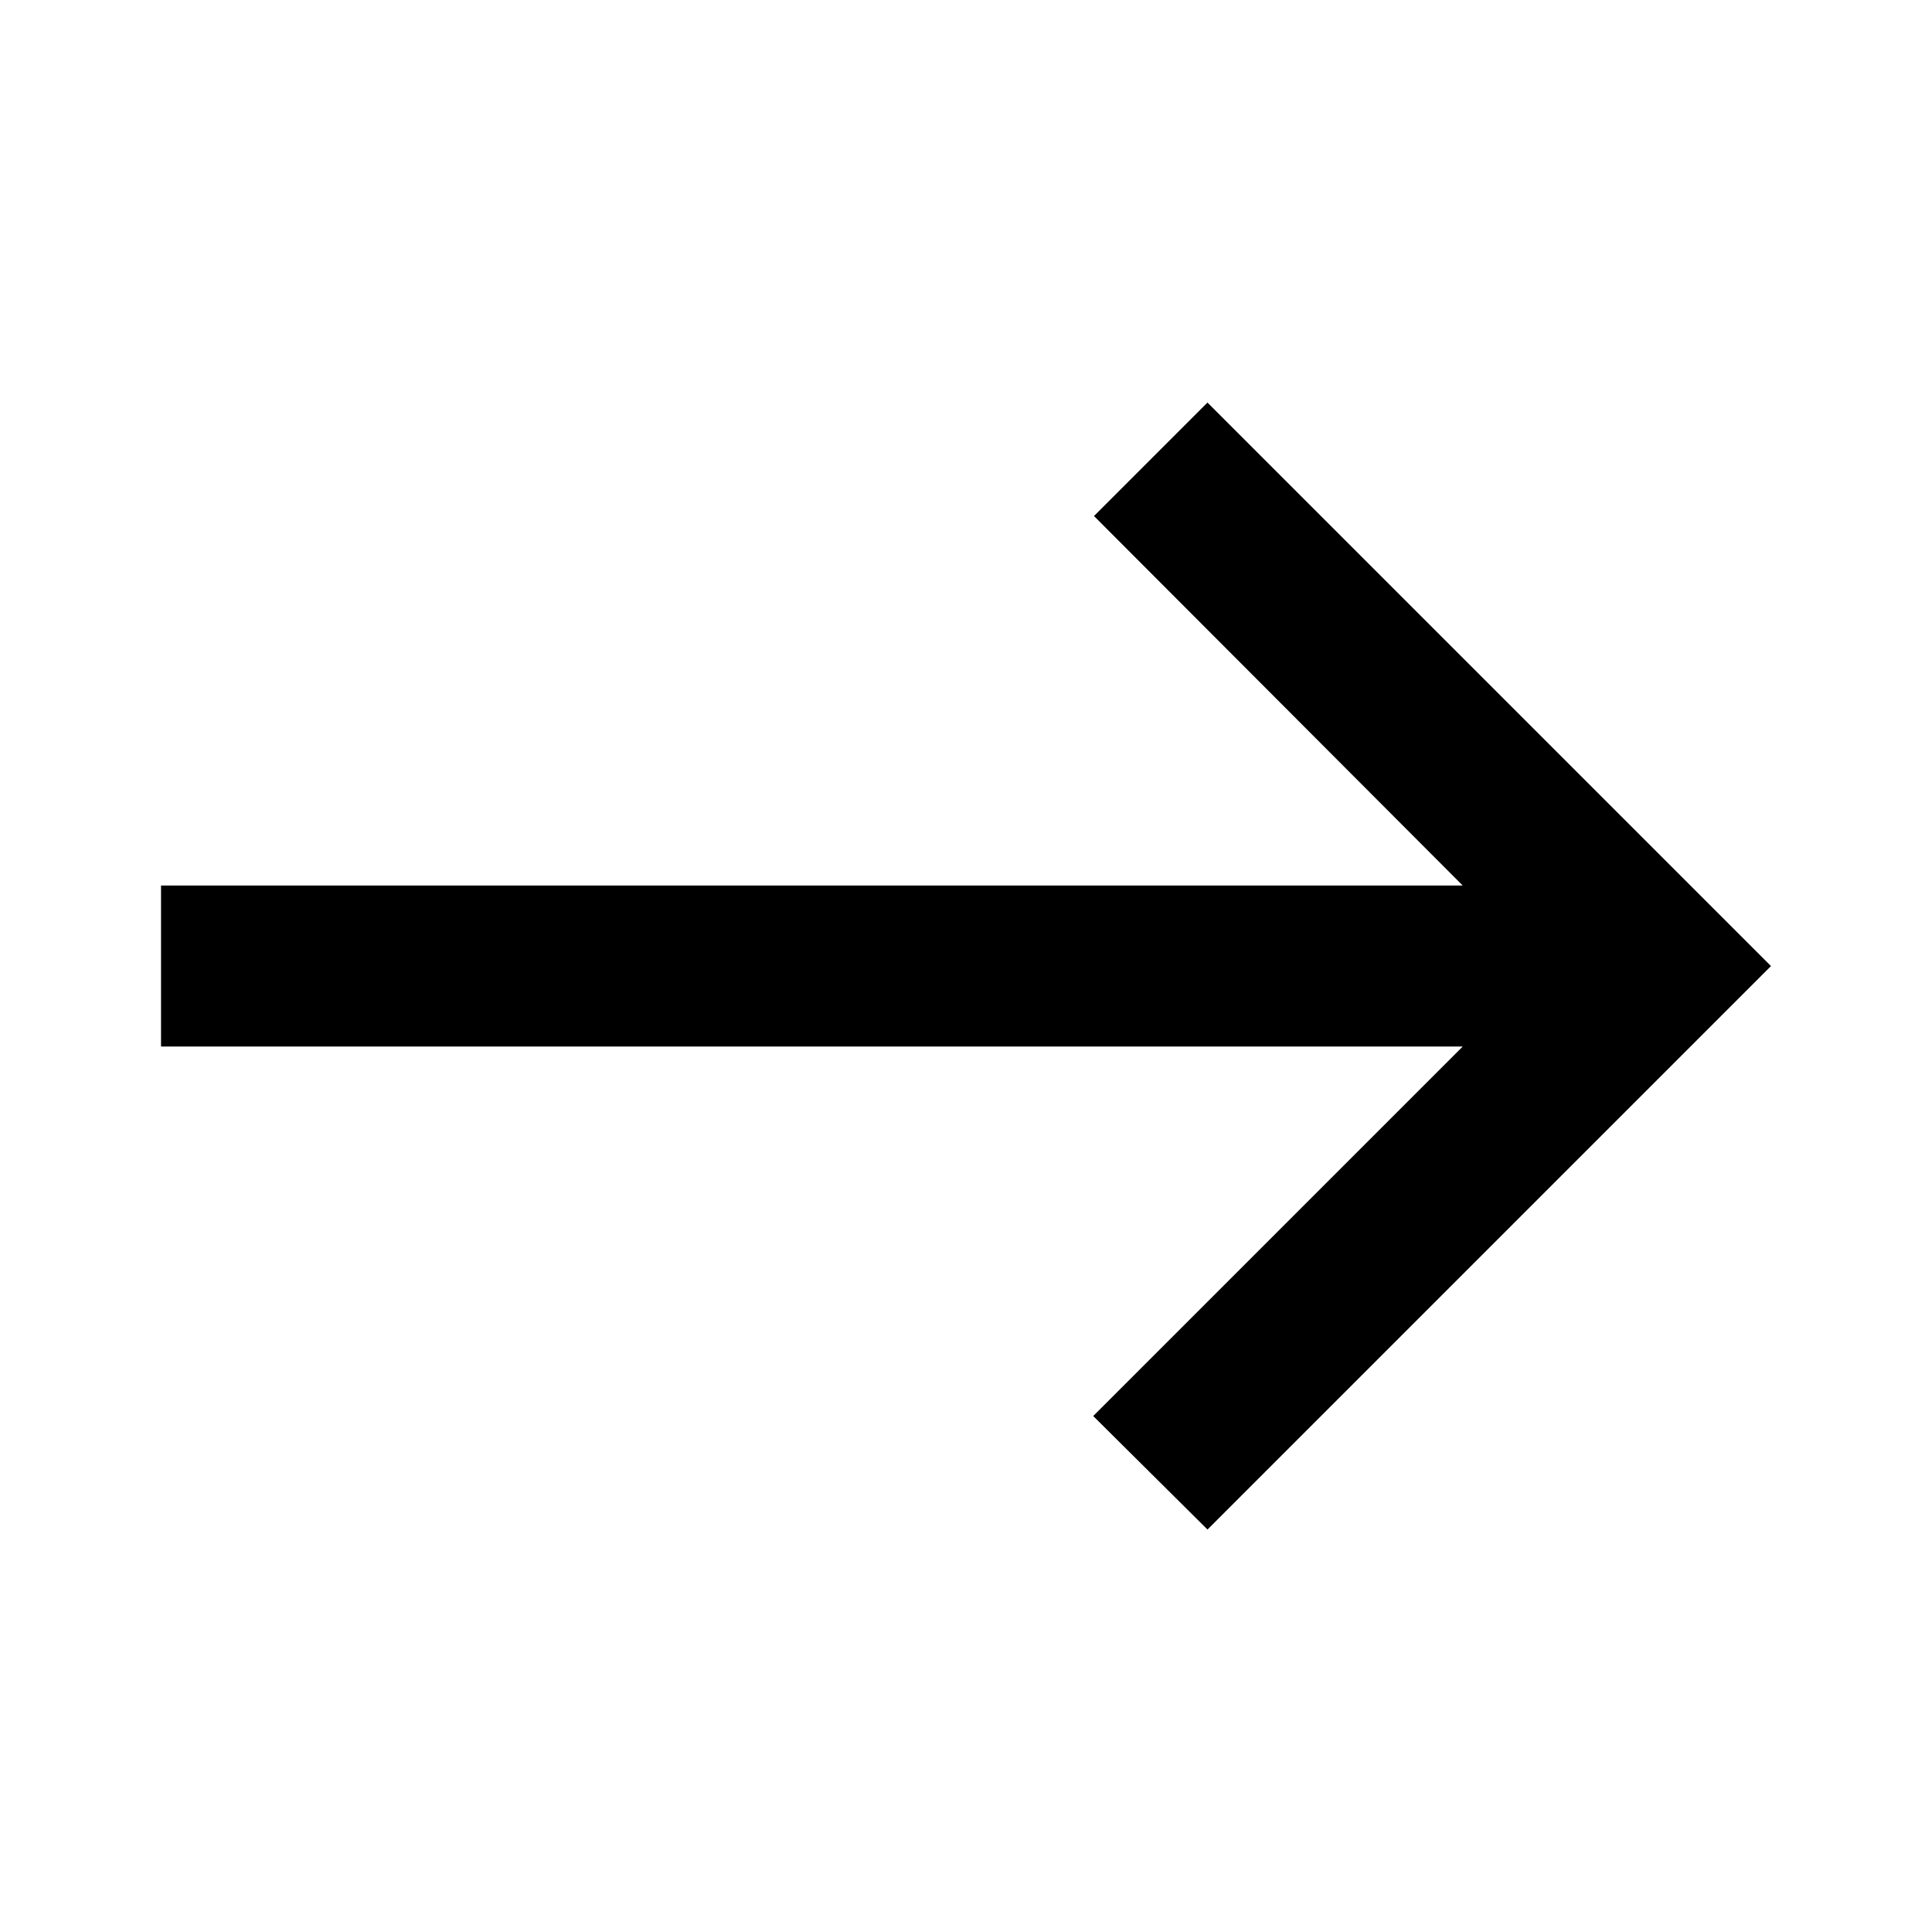 <!-- Generated by IcoMoon.io -->
<svg version="1.1" xmlns="http://www.w3.org/2000/svg" width="32" height="32" viewBox="0 0 32 32">
<title>arrow_lg</title>
<path d="M20 6.667l-1.88 1.88 6.107 6.12h-21.56v2.667h21.56l-6.12 6.12 1.893 1.88 9.333-9.333-9.333-9.333z"></path>
</svg>
